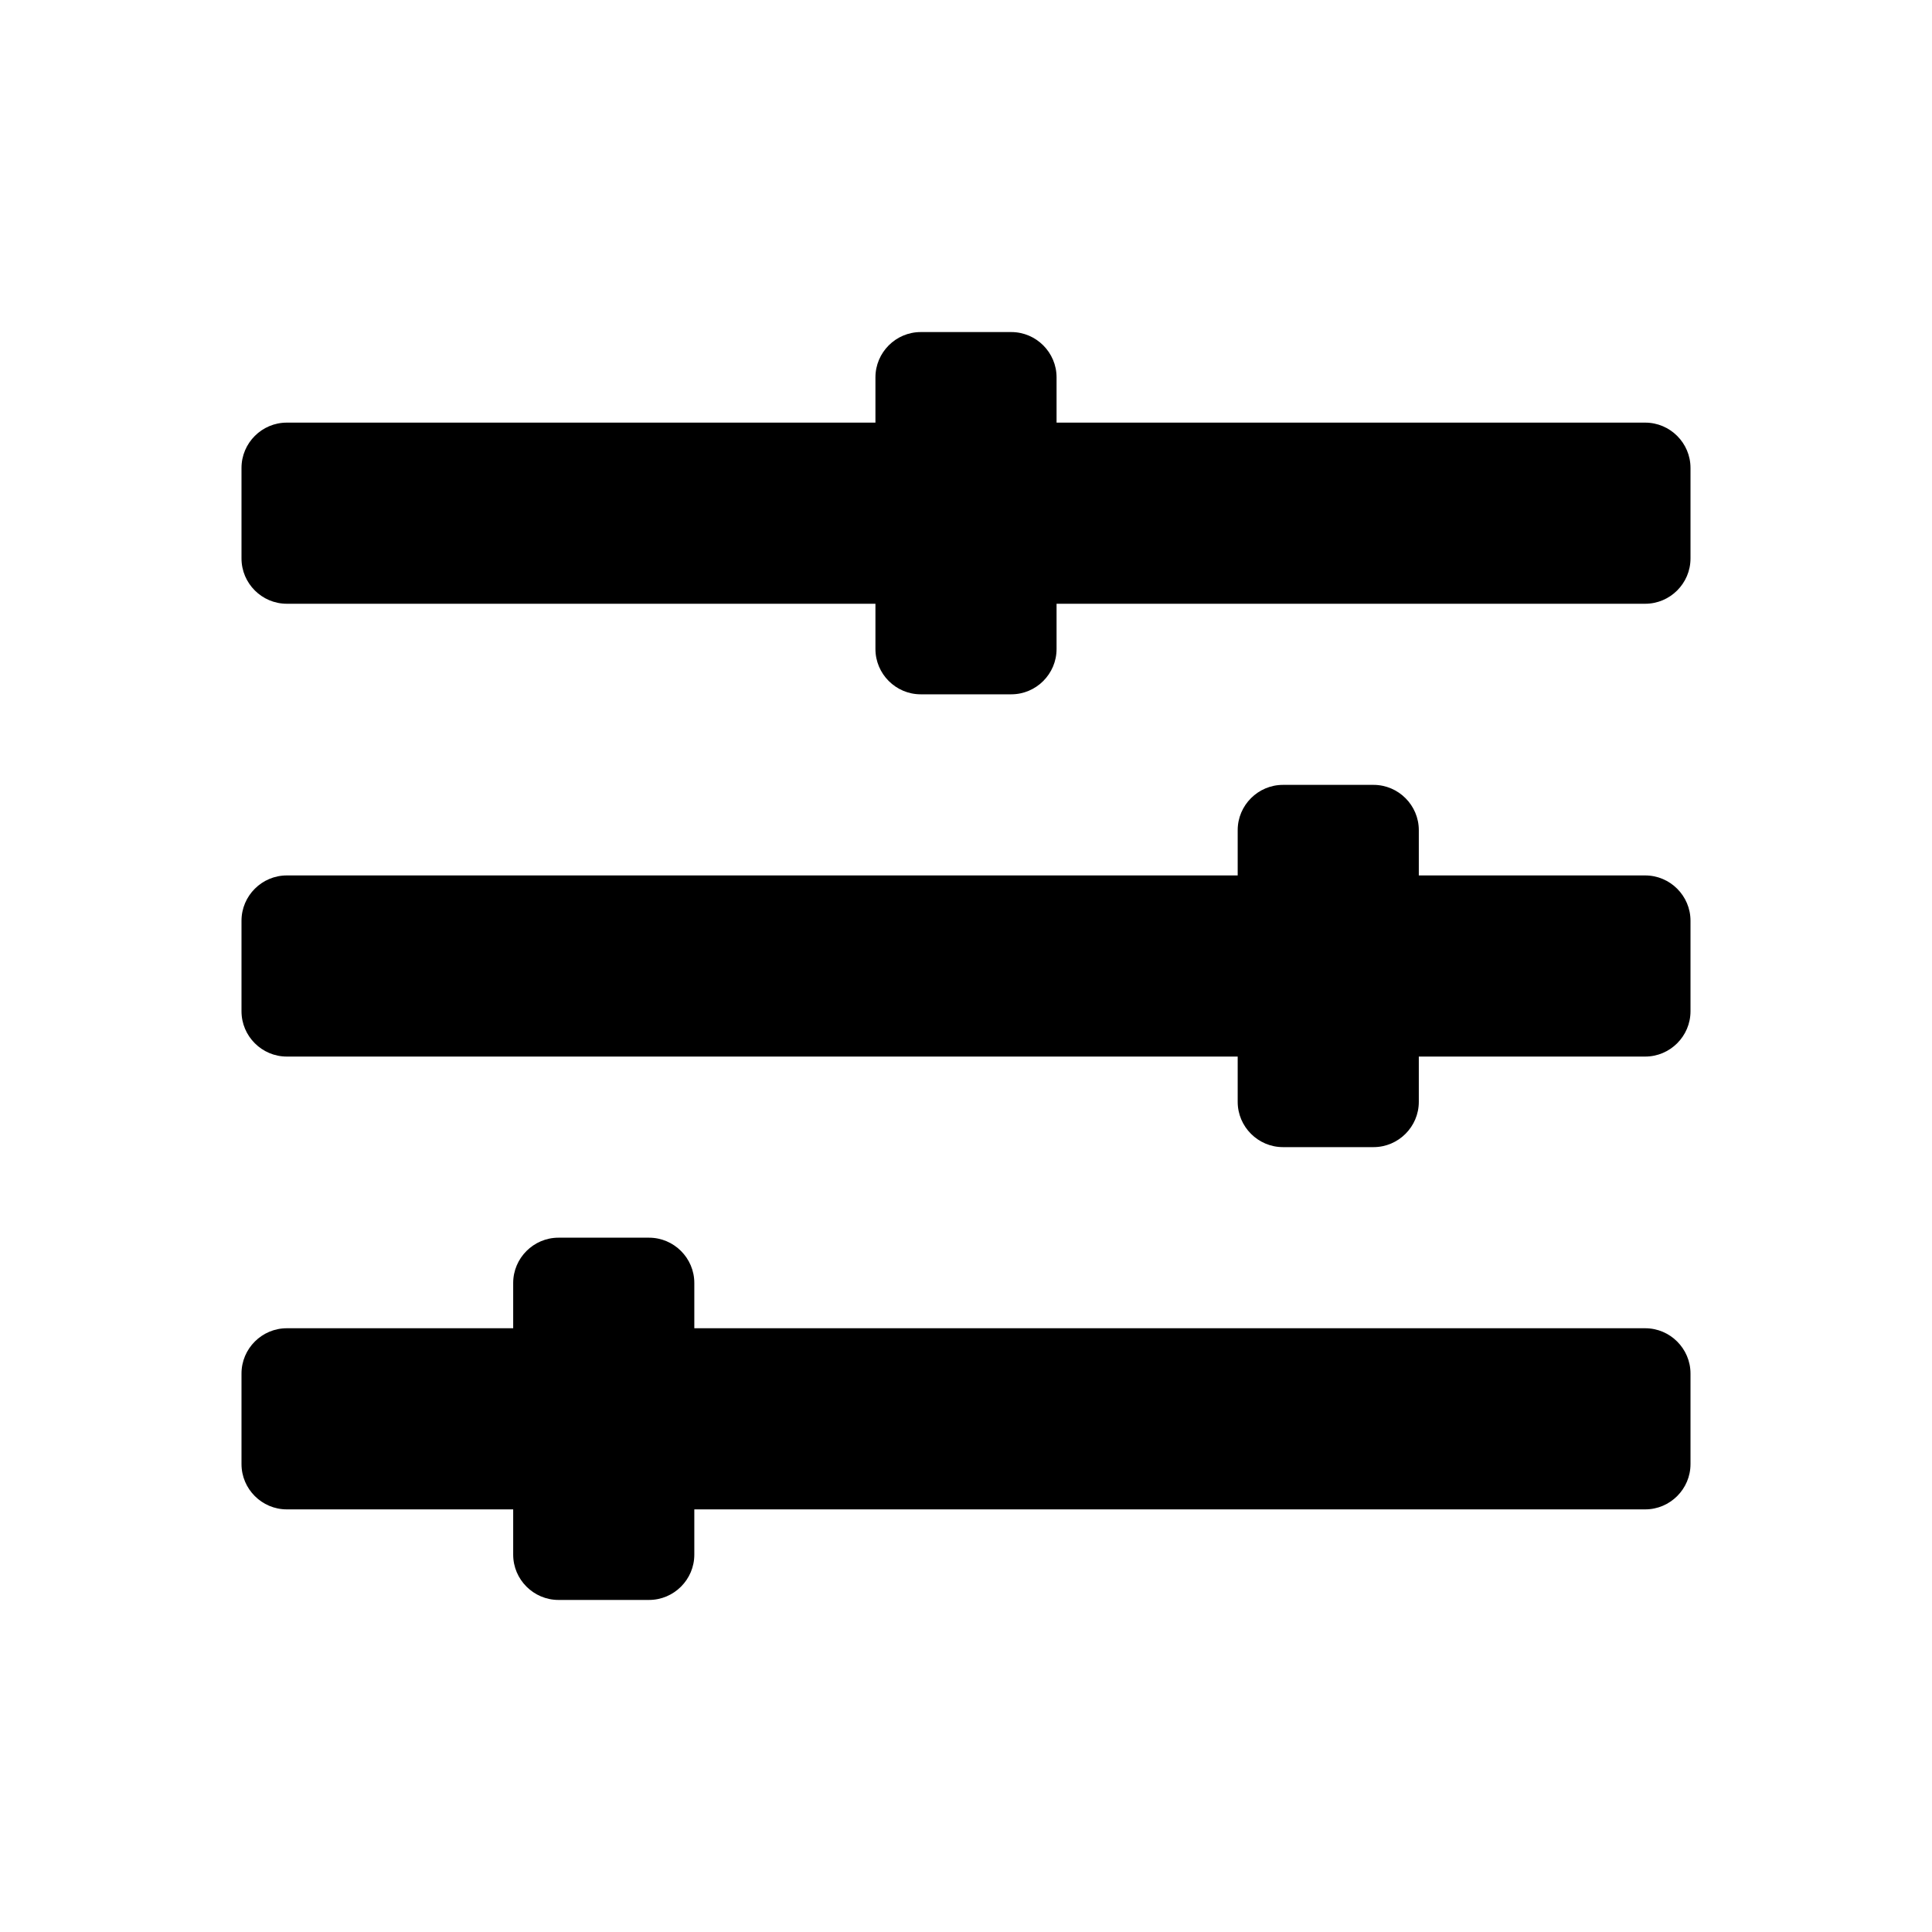<?xml version="1.0" encoding="utf-8"?>
<!-- Generator: Adobe Illustrator 15.0.0, SVG Export Plug-In . SVG Version: 6.00 Build 0)  -->
<!DOCTYPE svg PUBLIC "-//W3C//DTD SVG 1.1//EN" "http://www.w3.org/Graphics/SVG/1.1/DTD/svg11.dtd">
<svg version="1.1" id="Layer_1" xmlns="http://www.w3.org/2000/svg" xmlns:xlink="http://www.w3.org/1999/xlink" x="0px" y="0px"
	 width="64px" height="64px" viewBox="0 0 64 64" enable-background="new 0 0 64 64" xml:space="preserve">
<path d="M54.5,44H23v-1.5c0-0.825-0.675-1.5-1.5-1.5h-3c-0.825,0-1.5,0.675-1.5,1.5V44H9.5C8.675,44,8,44.675,8,45.5v3
	C8,49.325,8.675,50,9.5,50H17v1.5c0,0.825,0.675,1.5,1.5,1.5h3c0.825,0,1.5-0.675,1.5-1.5V50h31.5c0.825,0,1.5-0.675,1.5-1.5v-3
	C56,44.675,55.325,44,54.5,44z M54.5,29H47v-1.5c0-0.825-0.675-1.5-1.5-1.5h-3c-0.825,0-1.5,0.675-1.5,1.5V29H9.5
	C8.675,29,8,29.675,8,30.5v3C8,34.325,8.675,35,9.5,35H41v1.5c0,0.825,0.675,1.5,1.5,1.5h3c0.825,0,1.5-0.675,1.5-1.5V35h7.5
	c0.825,0,1.5-0.675,1.5-1.5v-3C56,29.675,55.325,29,54.5,29z M54.5,14H35v-1.5c0-0.825-0.675-1.5-1.5-1.5h-3
	c-0.825,0-1.5,0.675-1.5,1.5V14H9.5C8.675,14,8,14.675,8,15.5v3C8,19.325,8.675,20,9.5,20H29v1.5c0,0.825,0.675,1.5,1.5,1.5h3
	c0.825,0,1.5-0.675,1.5-1.5V20h19.5c0.825,0,1.5-0.675,1.5-1.5v-3C56,14.675,55.325,14,54.5,14z"/>
</svg>
